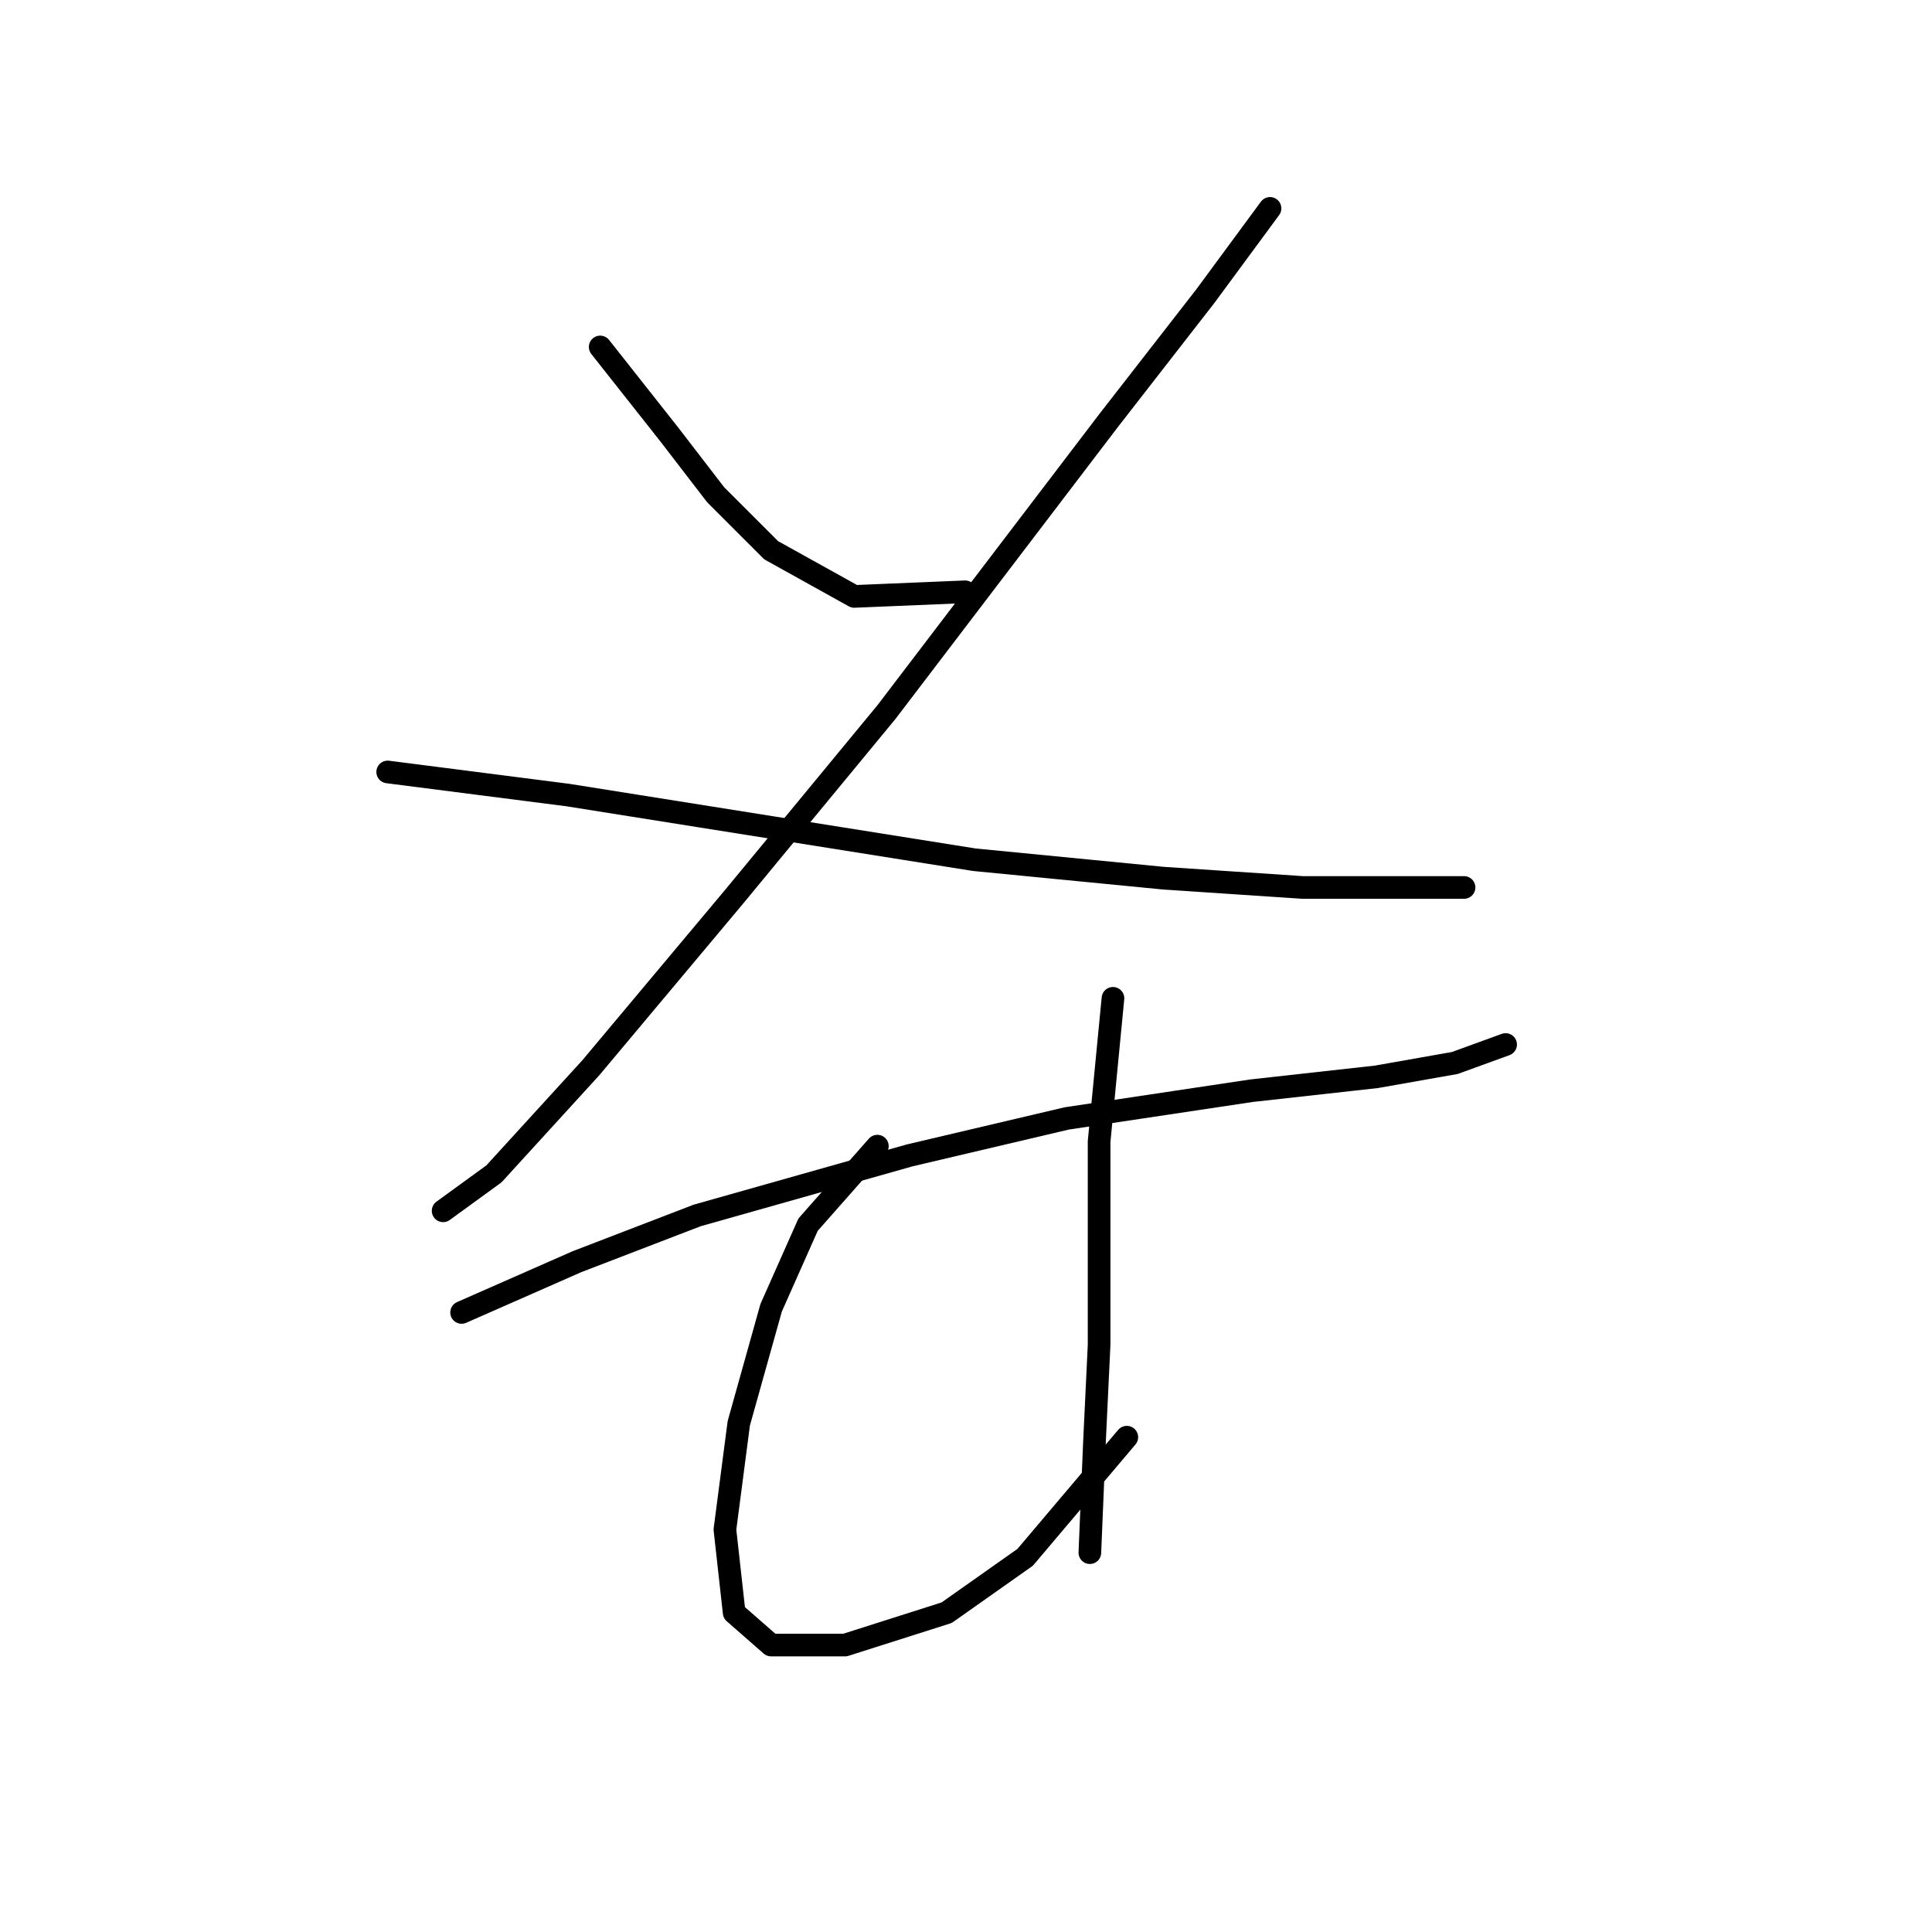 <?xml version="1.0" standalone="no"?>
    <svg width="256" height="256" xmlns="http://www.w3.org/2000/svg" version="1.1">
    <polyline stroke="black" stroke-width="3" stroke-linecap="round" fill="transparent" stroke-linejoin="round" points="79.528 45.974 88.71 57.604 94.831 65.562 102.177 72.907 113.195 79.028 127.885 78.416 127.885 78.416 " />
        <polyline stroke="black" stroke-width="3" stroke-linecap="round" fill="transparent" stroke-linejoin="round" points="168.285 27.611 159.715 39.241 146.861 55.768 117.479 94.331 97.28 118.816 78.304 141.464 65.45 155.543 58.716 160.439 58.716 160.439 " />
        <polyline stroke="black" stroke-width="3" stroke-linecap="round" fill="transparent" stroke-linejoin="round" points="51.371 102.289 75.244 105.349 102.177 109.634 129.11 113.919 154.206 116.367 172.57 117.591 186.648 117.591 193.994 117.591 193.994 117.591 " />
        <polyline stroke="black" stroke-width="3" stroke-linecap="round" fill="transparent" stroke-linejoin="round" points="61.165 173.906 76.468 167.173 92.383 161.052 120.54 153.094 141.352 148.197 165.836 144.524 182.363 142.688 192.769 140.852 199.503 138.403 199.503 138.403 " />
        <polyline stroke="black" stroke-width="3" stroke-linecap="round" fill="transparent" stroke-linejoin="round" points="116.255 151.87 107.073 162.276 102.177 173.294 97.892 188.597 96.055 202.675 97.28 213.693 102.177 217.978 111.97 217.978 125.437 213.693 135.843 206.348 149.309 190.433 149.309 190.433 " />
        <polyline stroke="black" stroke-width="3" stroke-linecap="round" fill="transparent" stroke-linejoin="round" points="147.473 132.282 145.637 151.258 145.637 165.336 145.637 178.191 145.024 191.045 144.412 205.736 144.412 205.736 " />
        </svg>